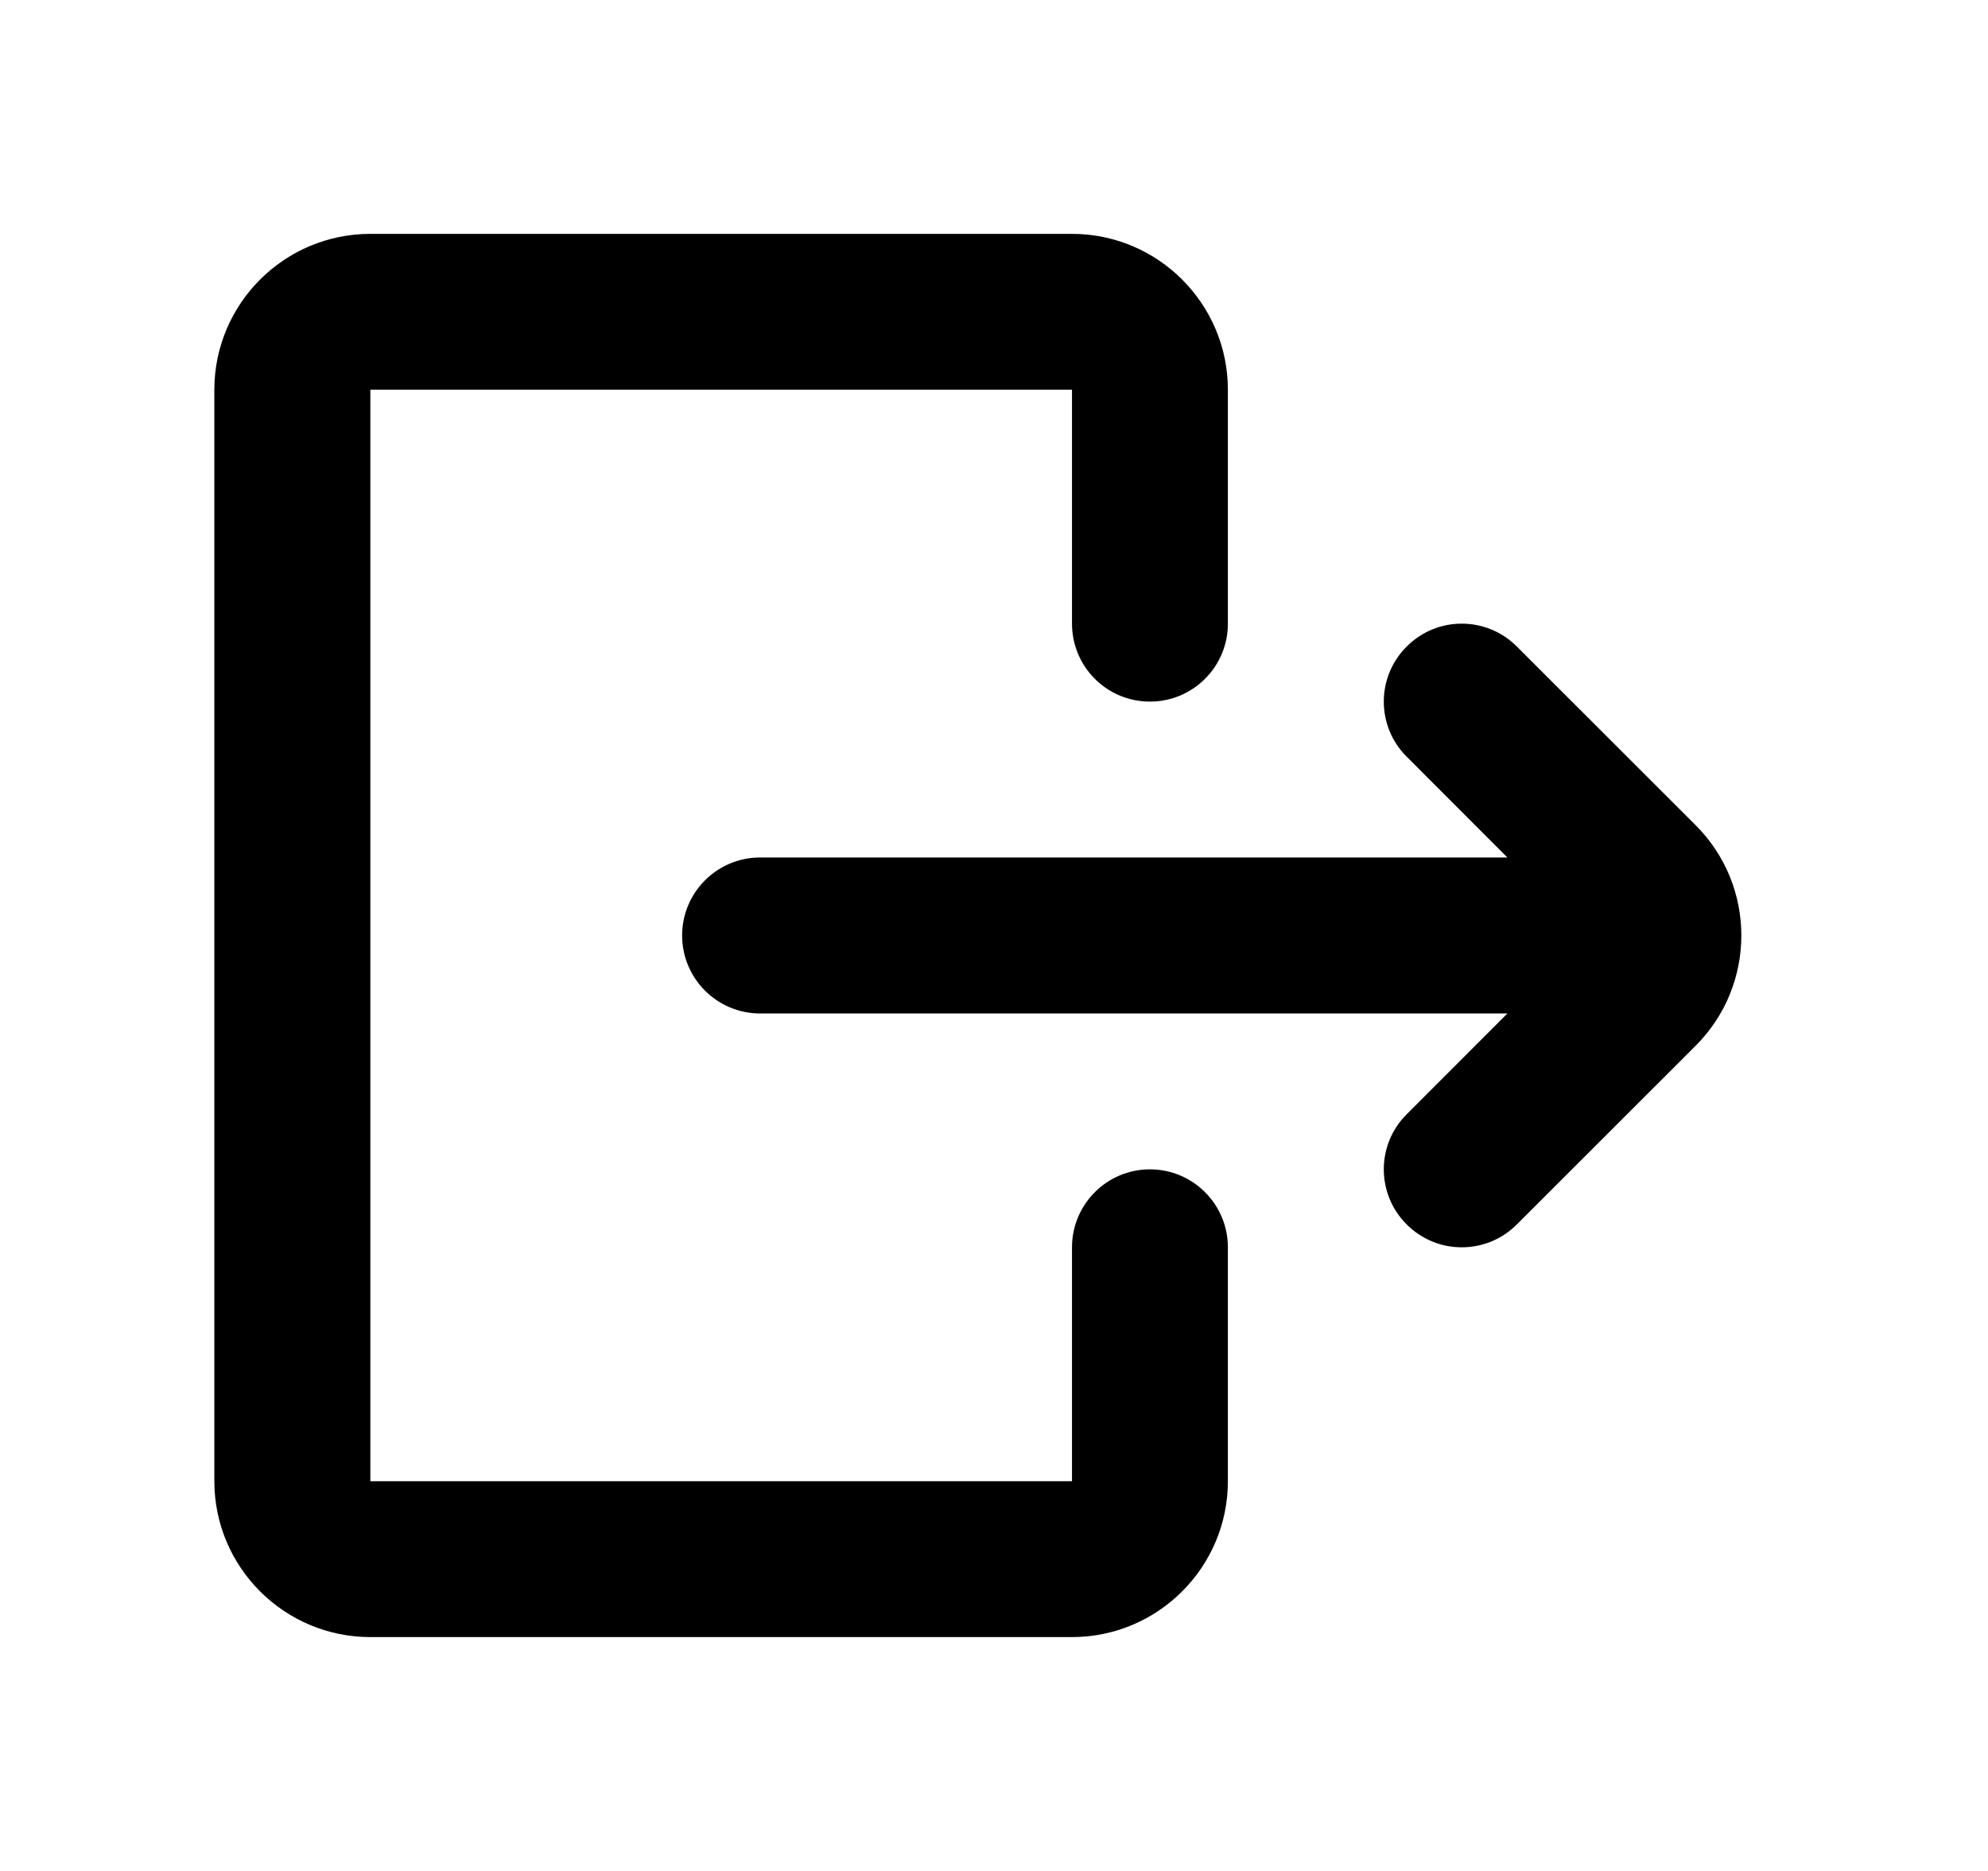 <svg width="17" height="16" viewBox="0 0 17 16" fill="none" xmlns="http://www.w3.org/2000/svg">
<path d="M3.167 14L9.167 14C9.902 14 10.5 13.402 10.5 12.667L10.5 10.667C10.5 10.299 10.202 10 9.833 10C9.465 10 9.167 10.299 9.167 10.667L9.167 12.667L3.167 12.667L3.167 3.333L9.167 3.333L9.167 5.333C9.167 5.702 9.465 6 9.833 6C10.202 6 10.5 5.702 10.5 5.333L10.5 3.333C10.5 2.598 9.902 2 9.167 2L3.167 2C2.431 2 1.833 2.598 1.833 3.333L1.833 12.667C1.833 13.402 2.431 14 3.167 14Z" fill="black"/>
<path d="M12.029 9.529C11.768 9.789 11.768 10.211 12.029 10.471C12.289 10.732 12.711 10.732 12.971 10.471L14.5 8.943C15.021 8.422 15.021 7.578 14.5 7.057L12.971 5.529C12.711 5.268 12.289 5.268 12.029 5.529C11.768 5.789 11.768 6.211 12.029 6.471L12.89 7.333L6.5 7.333C6.132 7.333 5.833 7.632 5.833 8C5.833 8.368 6.132 8.667 6.5 8.667L12.89 8.667L12.029 9.529Z" fill="black"/>
</svg>

